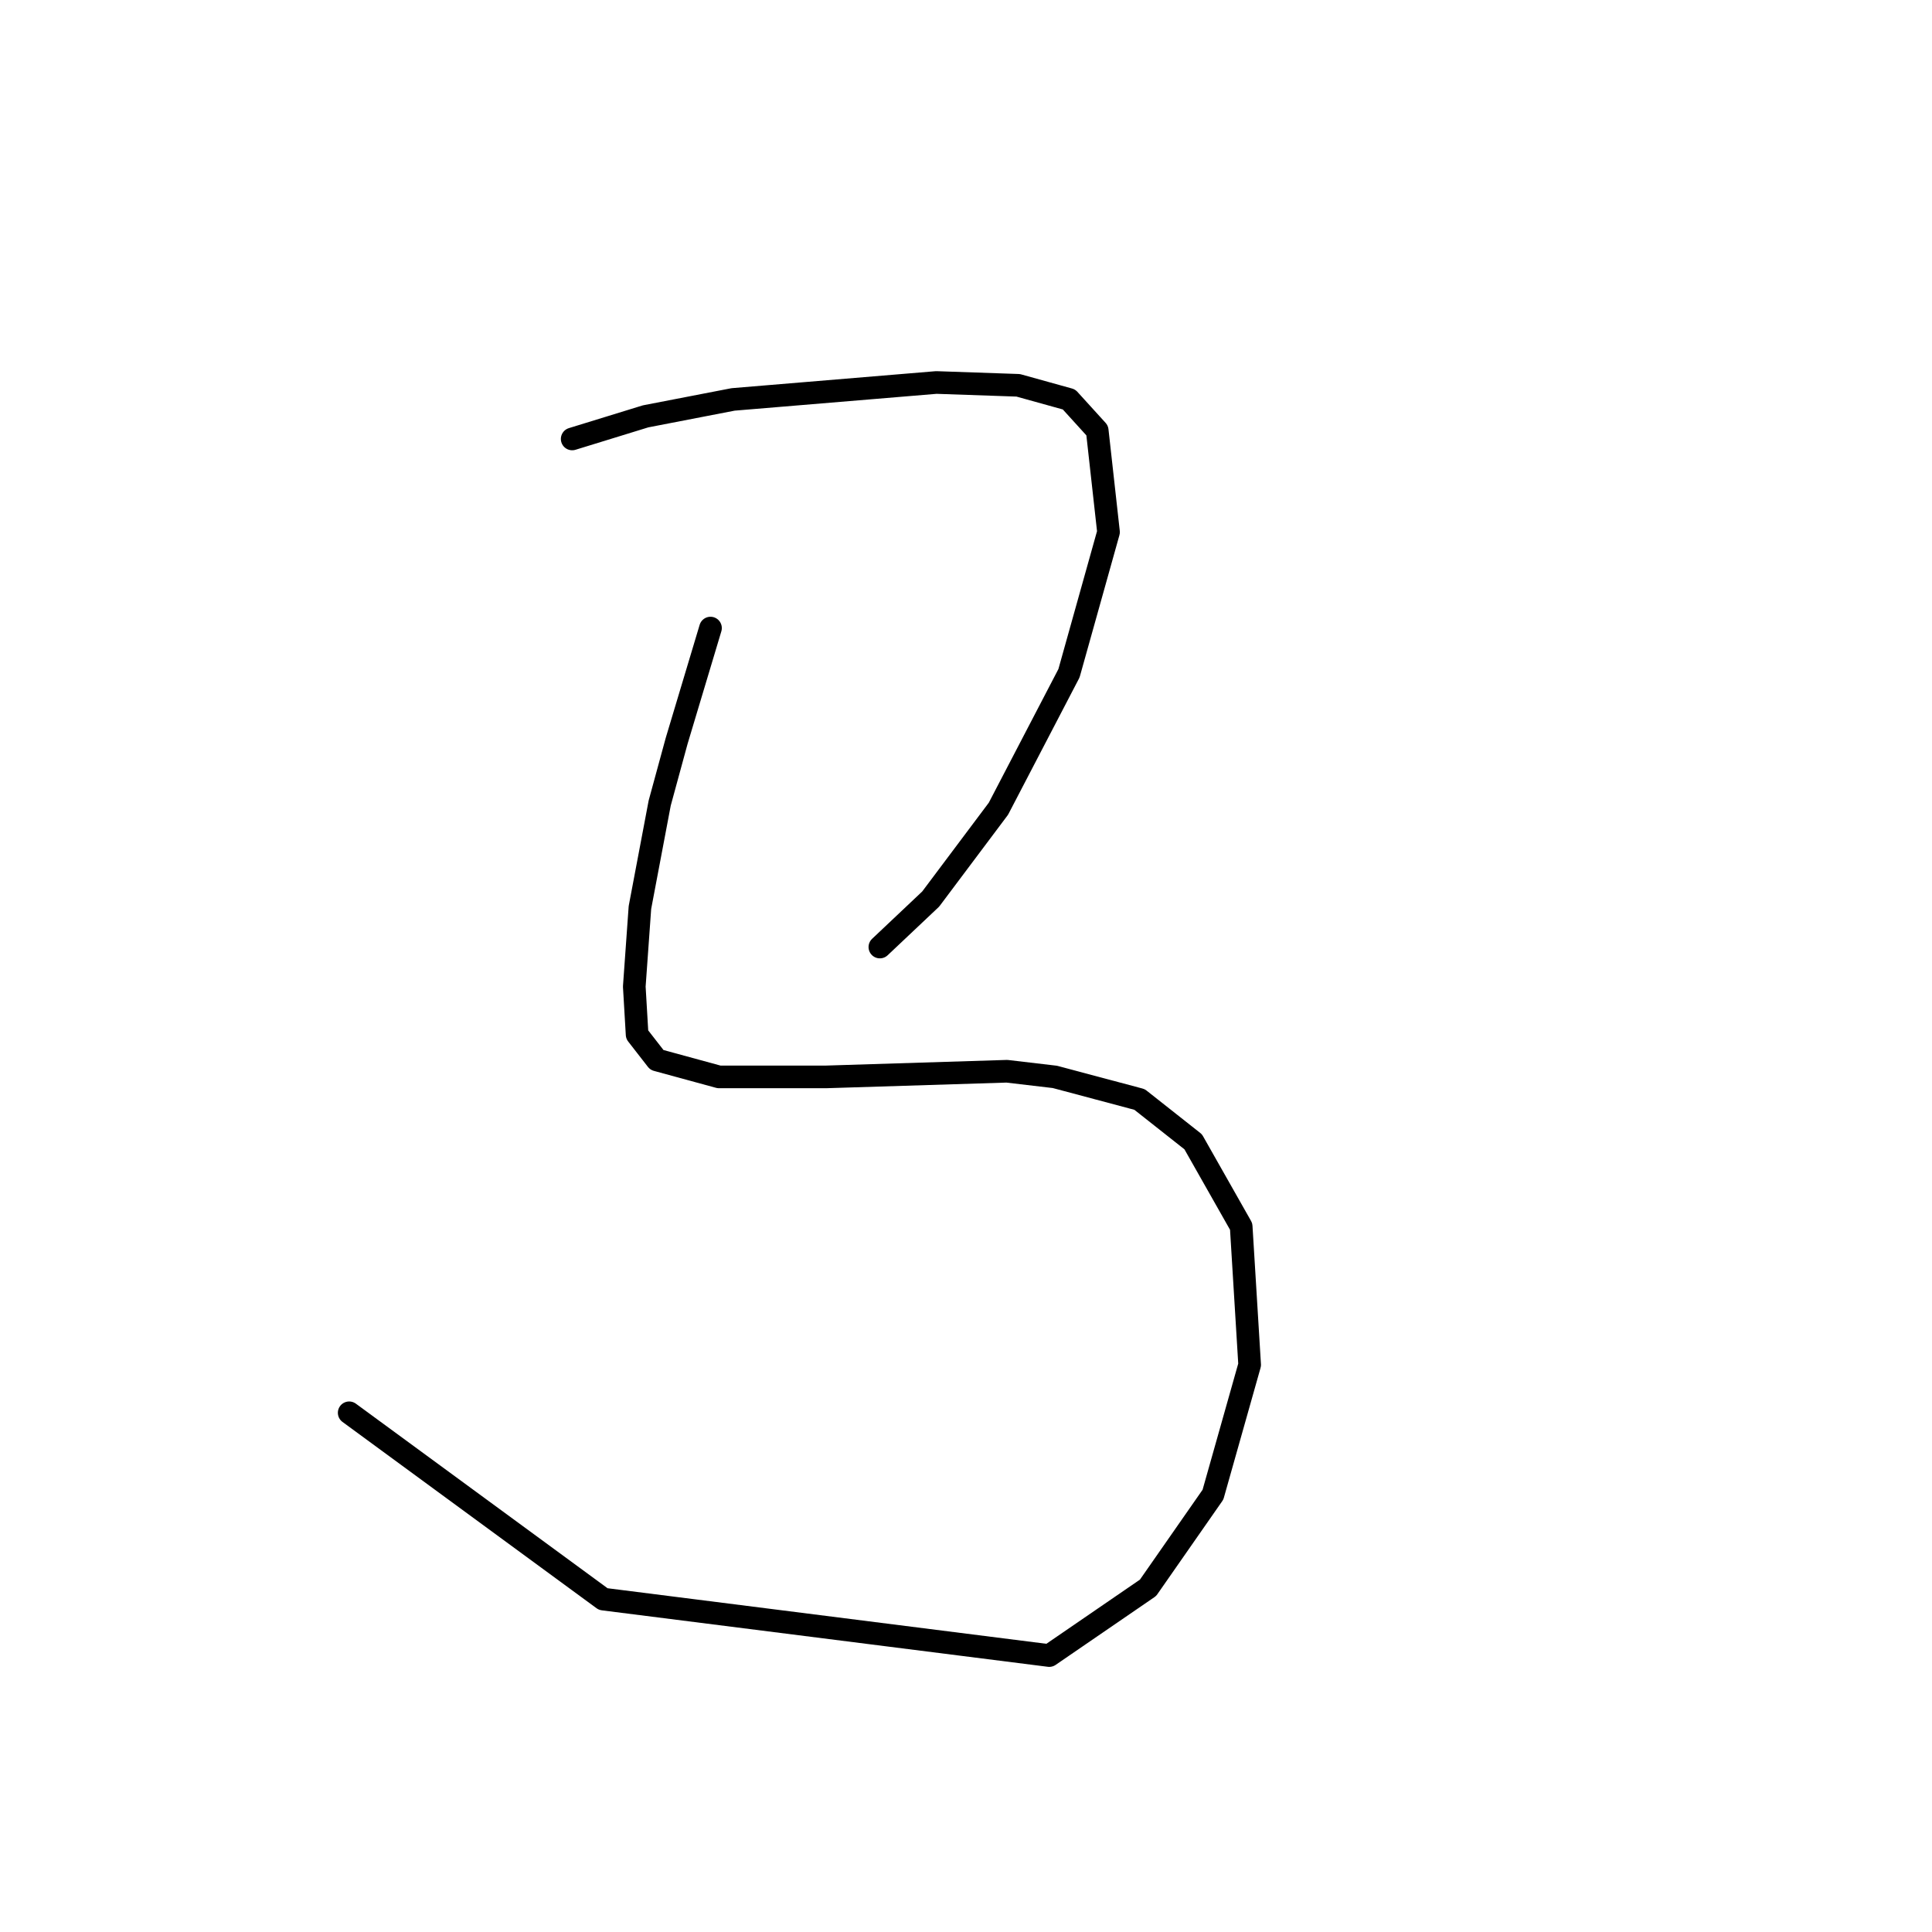 <?xml version="1.0" standalone="no"?>
    <svg width="256" height="256" xmlns="http://www.w3.org/2000/svg" version="1.1">
    <polyline stroke="black" stroke-width="3" stroke-linecap="round" fill="transparent" stroke-linejoin="round" points="75.818 58.163 80.68 56.667 85.542 55.17 97.137 52.926 124.068 50.682 134.915 51.056 141.647 52.926 145.387 57.041 146.884 70.506 141.647 89.207 132.296 107.161 123.32 119.13 116.587 125.488 116.587 125.488 " />
        <polyline stroke="black" stroke-width="3" stroke-linecap="round" fill="transparent" stroke-linejoin="round" points="94.145 83.223 91.901 90.703 89.657 98.184 87.413 106.413 84.794 120.252 84.046 130.725 84.42 137.083 87.039 140.449 95.267 142.694 109.48 142.694 133.418 141.946 139.777 142.694 150.998 145.686 158.104 151.296 164.463 162.517 165.585 180.845 160.723 198.05 152.12 210.393 139.029 219.37 79.932 211.889 46.269 187.203 46.269 187.203 " />
        </svg>